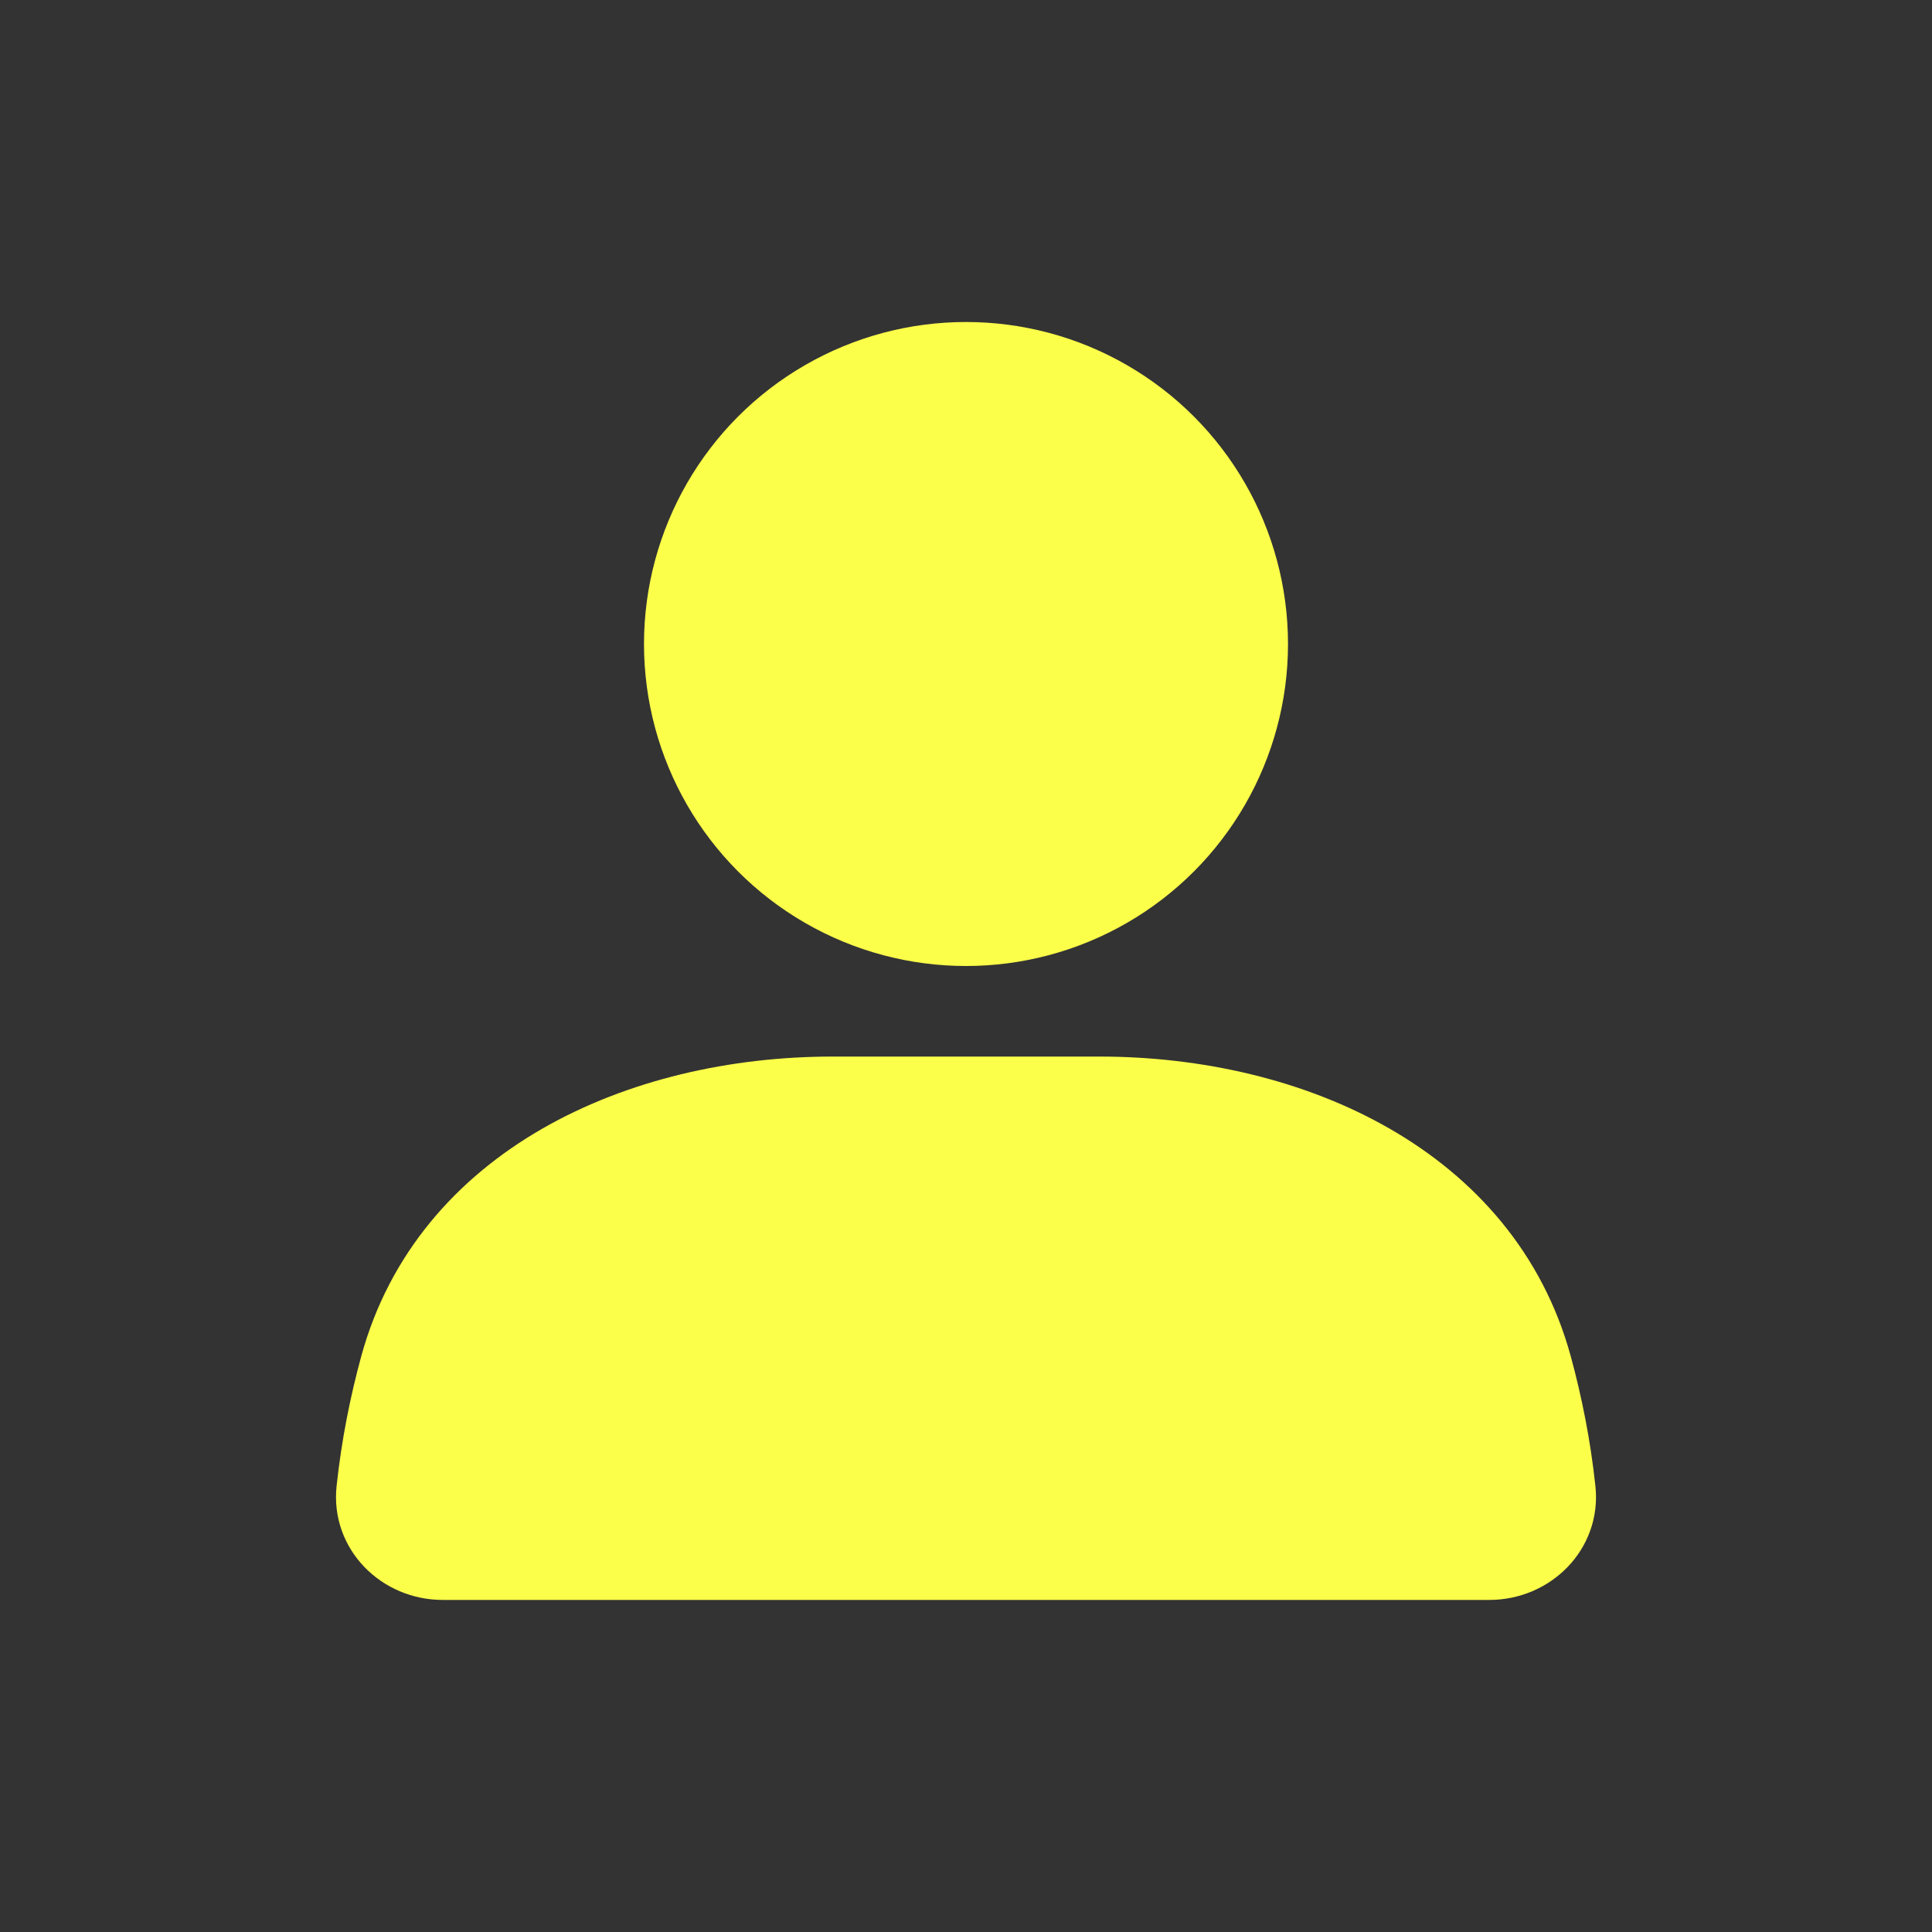 <svg width="48" height="48" viewBox="0 0 48 48" fill="none" xmlns="http://www.w3.org/2000/svg">
<rect x="0" y="0" width="48" height="48" fill="#333333" stroke="none"/>
<circle cx="24" cy="16" r="7.25" fill="#FBFF4A" stroke="#FBFF4A" stroke-width="1.5" stroke-linecap="round"/>
<path d="M9.698 33.896C10.978 29.207 15.829 27 20.69 27H27.31C32.17 27 37.022 29.207 38.302 33.896C38.564 34.857 38.774 35.898 38.892 37.003C39.01 38.101 38.105 39 37 39H11C9.895 39 8.99 38.101 9.108 37.003C9.226 35.898 9.436 34.857 9.698 33.896Z" fill="#FBFF4A" stroke="#FBFF4A" stroke-width="1.5" stroke-linecap="round"/>
</svg>
